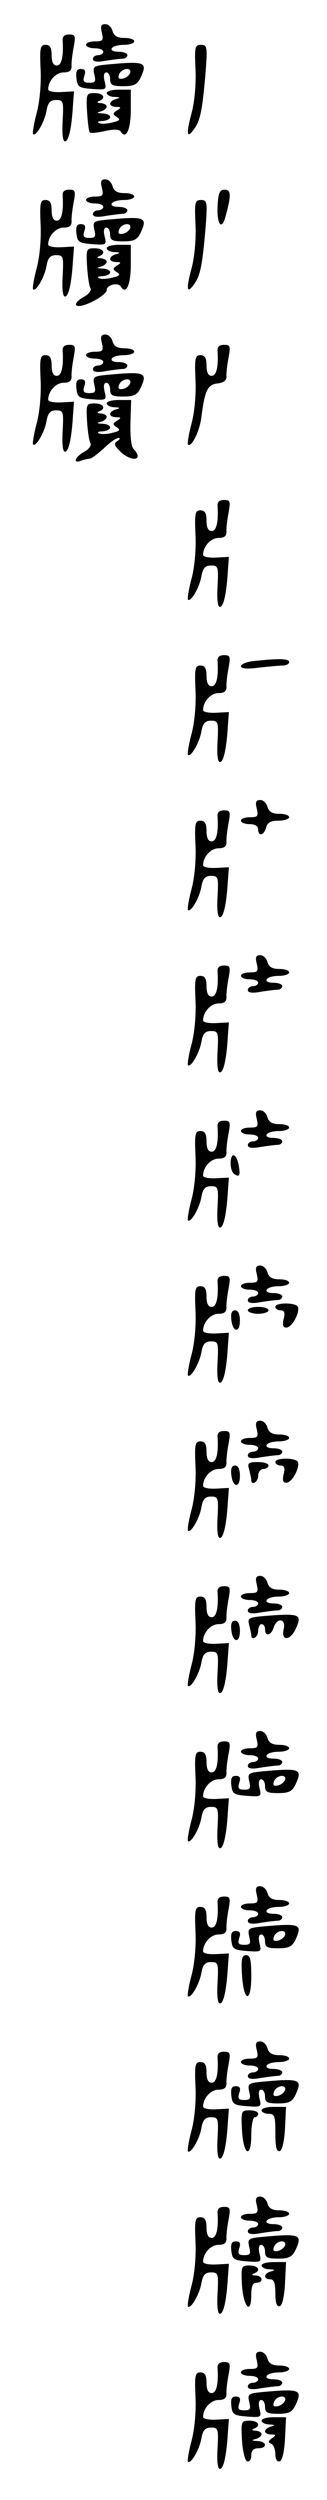 <?xml version="1.0" standalone="no"?>
<!DOCTYPE svg PUBLIC "-//W3C//DTD SVG 20010904//EN"
 "http://www.w3.org/TR/2001/REC-SVG-20010904/DTD/svg10.dtd">
<svg version="1.0" xmlns="http://www.w3.org/2000/svg"
 width="95pt" height="725pt" viewBox="0 0 95 725"
 preserveAspectRatio="xMidYMid meet">
<g transform="translate(0,725) scale(0.1,-0.1)"
fill="#000000" stroke="none">
<path d="M296 7155 c5 -22 3 -25 -20 -25 -14 0 -26 -4 -26 -10 0 -5 11 -10 25
-10 14 0 25 -4 25 -10 0 -5 -7 -10 -15 -10 -8 0 -15 -5 -15 -11 0 -8 13 -10
38 -5 20 3 43 6 50 6 6 0 12 5 12 10 0 6 -12 10 -26 10 -14 0 -23 4 -19 10 3
6 19 10 36 10 16 0 29 5 29 10 0 6 -13 10 -29 10 -20 0 -30 6 -34 20 -3 11
-12 20 -21 20 -12 0 -15 -6 -10 -25z"/>
<path d="M182 7133 c3 -46 -3 -73 -17 -73 -10 0 -15 10 -15 30 0 22 -5 30 -18
30 -15 0 -17 -9 -14 -72 2 -43 -3 -96 -12 -128 -8 -30 -12 -57 -10 -59 8 -8
33 34 39 67 4 24 11 32 28 32 21 0 22 -4 19 -60 -2 -37 0 -60 7 -60 10 0 19
36 23 105 l3 40 -37 -2 c-21 -1 -38 2 -38 8 0 24 22 49 45 49 16 0 23 5 23 18
-1 9 2 34 6 55 6 33 5 37 -13 37 -14 0 -20 -6 -19 -17z"/>
<path d="M568 7048 c2 -43 -3 -96 -12 -128 -16 -60 -13 -74 8 -44 18 24 24 56
33 161 6 77 5 83 -13 83 -18 0 -19 -7 -16 -72z"/>
<path d="M312 7063 c-41 -4 -43 -6 -38 -29 5 -20 3 -24 -14 -24 -17 0 -20 4
-15 20 5 14 2 20 -10 20 -12 0 -15 -7 -13 -27 3 -25 7 -28 46 -31 41 -3 42 -2
36 22 -4 16 -2 26 5 26 6 0 11 -9 11 -20 0 -17 7 -20 38 -20 32 0 41 5 51 26
20 44 13 47 -97 37z m66 -25 c-3 -7 -12 -14 -21 -16 -12 -2 -15 1 -11 12 7 19
38 22 32 4z"/>
<path d="M310 6980 c0 -5 10 -11 23 -11 16 -1 18 -2 5 -6 -10 -2 -18 -9 -18
-14 0 -5 8 -9 18 -9 14 0 15 -2 2 -10 -13 -9 -13 -11 -1 -19 12 -8 9 -11 -12
-16 -14 -4 -32 -5 -39 -2 -7 3 -3 6 10 6 12 1 22 6 22 11 0 6 -10 11 -22 11
-17 1 -19 2 -5 6 9 2 17 9 17 14 0 5 -8 9 -17 10 -11 0 -13 3 -5 6 21 8 13 23
-13 23 -24 0 -25 -2 -22 -55 2 -30 5 -57 8 -59 2 -3 22 -1 44 4 27 6 42 5 46
-2 15 -24 29 7 29 63 l0 59 -35 0 c-19 0 -35 -4 -35 -10z"/>
<path d="M296 6705 c5 -22 3 -25 -20 -25 -14 0 -26 -4 -26 -10 0 -5 11 -10 25
-10 14 0 25 -4 25 -10 0 -5 -7 -10 -15 -10 -8 0 -15 -5 -15 -11 0 -8 13 -10
38 -5 20 3 43 6 50 6 6 0 12 5 12 10 0 6 -12 10 -26 10 -14 0 -23 4 -19 10 3
6 19 10 36 10 16 0 29 5 29 10 0 6 -13 10 -29 10 -20 0 -30 6 -34 20 -3 11
-12 20 -21 20 -12 0 -15 -6 -10 -25z"/>
<path d="M182 6683 c3 -46 -3 -73 -17 -73 -10 0 -15 10 -15 30 0 22 -5 30 -18
30 -15 0 -17 -9 -14 -72 2 -43 -3 -96 -12 -128 -8 -30 -12 -57 -10 -59 8 -8
33 34 39 67 4 24 11 32 28 32 21 0 22 -4 19 -60 -2 -37 0 -60 7 -60 10 0 19
36 23 105 l3 40 -37 -2 c-21 -1 -38 2 -38 8 0 24 22 49 45 49 16 0 23 5 23 18
-1 9 2 34 6 55 6 33 5 37 -13 37 -14 0 -20 -6 -19 -17z"/>
<path d="M632 6650 c-2 -48 11 -69 22 -32 18 64 18 82 -1 82 -15 0 -19 -9 -21
-50z"/>
<path d="M568 6598 c2 -43 -3 -96 -12 -128 -16 -60 -13 -74 8 -44 18 24 24 56
33 161 6 77 5 83 -13 83 -18 0 -19 -7 -16 -72z"/>
<path d="M312 6613 c-41 -4 -43 -6 -38 -29 5 -20 3 -24 -14 -24 -17 0 -20 4
-15 20 5 14 2 20 -10 20 -12 0 -15 -7 -13 -27 3 -25 7 -28 46 -31 41 -3 42 -2
36 22 -4 16 -2 26 5 26 6 0 11 -9 11 -20 0 -17 7 -20 38 -20 32 0 41 5 51 26
20 44 13 47 -97 37z m66 -25 c-3 -7 -12 -14 -21 -16 -12 -2 -15 1 -11 12 7 19
38 22 32 4z"/>
<path d="M310 6530 c0 -5 10 -11 23 -11 16 -1 18 -2 5 -6 -10 -2 -18 -9 -18
-14 0 -5 8 -9 18 -9 14 0 15 -2 2 -10 -13 -9 -13 -11 -1 -19 12 -8 9 -11 -12
-16 -14 -4 -32 -5 -39 -2 -7 3 -3 6 10 6 12 1 22 6 22 11 0 6 -10 11 -22 11
-17 1 -19 2 -5 6 9 2 17 9 17 14 0 5 -8 9 -17 10 -11 0 -13 3 -5 6 21 8 13 23
-13 23 -24 0 -25 -2 -22 -53 2 -29 6 -57 10 -63 3 -6 -5 -17 -18 -24 -31 -17
-33 -34 -2 -25 30 9 67 33 67 44 0 15 33 23 41 10 15 -25 29 5 29 62 l0 59
-35 0 c-19 0 -35 -4 -35 -10z"/>
<path d="M296 6255 c5 -22 3 -25 -20 -25 -14 0 -26 -4 -26 -10 0 -5 11 -10 25
-10 14 0 25 -4 25 -10 0 -5 -7 -10 -15 -10 -8 0 -15 -5 -15 -11 0 -8 13 -10
38 -5 20 3 43 6 50 6 6 0 12 5 12 10 0 6 -12 10 -26 10 -14 0 -23 4 -19 10 3
6 19 10 36 10 16 0 29 5 29 10 0 6 -13 10 -29 10 -20 0 -30 6 -34 20 -3 11
-12 20 -21 20 -12 0 -15 -6 -10 -25z"/>
<path d="M182 6233 c3 -46 -3 -73 -17 -73 -10 0 -15 10 -15 30 0 22 -5 30 -18
30 -15 0 -17 -9 -14 -72 2 -43 -3 -96 -12 -128 -8 -30 -12 -57 -10 -59 8 -8
33 34 39 67 4 24 11 32 28 32 21 0 22 -4 19 -60 -2 -37 0 -60 7 -60 10 0 19
36 23 105 l3 40 -37 -2 c-21 -1 -38 2 -38 8 0 24 22 49 45 49 16 0 23 5 23 18
-1 9 2 34 6 55 6 33 5 37 -13 37 -14 0 -20 -6 -19 -17z"/>
<path d="M632 6233 c3 -46 -3 -73 -17 -73 -10 0 -15 10 -15 30 0 22 -5 30 -18
30 -15 0 -17 -9 -14 -72 2 -43 -3 -96 -12 -128 -8 -30 -12 -57 -10 -59 10 -10
34 38 39 79 10 78 18 95 47 98 18 2 26 9 26 20 -1 9 2 34 6 55 6 33 5 37 -13
37 -14 0 -20 -6 -19 -17z"/>
<path d="M312 6163 c-41 -4 -43 -6 -38 -29 5 -20 3 -24 -14 -24 -17 0 -20 4
-15 20 5 14 2 20 -10 20 -12 0 -15 -7 -13 -27 3 -25 7 -28 46 -31 41 -3 42 -2
36 22 -4 16 -2 26 5 26 6 0 11 -9 11 -20 0 -17 7 -20 38 -20 32 0 41 5 51 26
20 44 13 47 -97 37z m66 -25 c-3 -7 -12 -14 -21 -16 -12 -2 -15 1 -11 12 7 19
38 22 32 4z"/>
<path d="M310 6080 c0 -5 10 -11 23 -11 16 -1 18 -2 5 -6 -10 -2 -18 -9 -18
-14 0 -5 8 -9 18 -9 14 0 15 -2 2 -10 -13 -9 -13 -11 -1 -19 12 -8 9 -11 -12
-16 -14 -4 -32 -5 -39 -2 -7 3 -3 6 10 6 12 1 22 6 22 11 0 6 -10 11 -22 11
-17 1 -19 2 -5 6 9 2 17 9 17 14 0 5 -8 9 -17 10 -11 0 -13 3 -5 6 21 8 13 23
-13 23 -24 0 -25 -2 -22 -53 2 -29 6 -57 10 -63 3 -6 -5 -17 -18 -24 -27 -15
-35 -36 -9 -26 9 3 20 6 25 6 5 0 23 14 41 30 17 17 36 30 42 30 6 0 5 -4 -3
-9 -11 -7 -9 -13 8 -30 21 -21 51 -29 51 -13 0 4 -5 13 -12 20 -7 7 -10 37 -9
77 l2 65 -35 0 c-20 0 -36 -4 -36 -10z"/>
<path d="M632 5783 c3 -46 -3 -73 -17 -73 -10 0 -15 10 -15 30 0 22 -5 30 -18
30 -15 0 -17 -9 -14 -72 2 -43 -3 -96 -12 -128 -8 -30 -12 -57 -10 -59 8 -8
33 34 39 67 4 24 11 32 28 32 21 0 22 -4 19 -60 -2 -37 0 -60 7 -60 10 0 19
36 23 105 l3 40 -37 -2 c-21 -1 -38 2 -38 8 0 24 22 49 45 49 16 0 23 5 23 18
-1 9 2 34 6 55 6 33 5 37 -13 37 -14 0 -20 -6 -19 -17z"/>
<path d="M632 5333 c3 -46 -3 -73 -17 -73 -10 0 -15 10 -15 30 0 22 -5 30 -18
30 -15 0 -17 -9 -14 -72 2 -43 -3 -96 -12 -128 -8 -30 -12 -57 -10 -59 8 -8
33 34 39 67 4 24 11 32 28 32 21 0 22 -4 19 -60 -2 -37 0 -60 7 -60 10 0 19
36 23 105 l3 40 -37 -2 c-21 -1 -38 2 -38 8 0 24 22 49 45 49 16 0 23 5 23 18
-1 9 2 34 6 55 6 33 5 37 -13 37 -14 0 -20 -6 -19 -17z"/>
<path d="M738 5333 c-21 -2 -38 -9 -38 -15 0 -7 18 -9 53 -4 28 3 60 6 70 6 9
0 17 5 17 10 0 10 -28 11 -102 3z"/>
<path d="M746 4905 c5 -22 3 -25 -20 -25 -14 0 -26 -4 -26 -10 0 -5 11 -10 25
-10 16 0 25 -6 25 -15 0 -22 17 -18 23 5 4 15 14 20 36 20 17 0 31 5 31 10 0
6 -13 10 -29 10 -20 0 -30 6 -34 20 -3 11 -12 20 -21 20 -12 0 -15 -6 -10 -25z"/>
<path d="M632 4883 c3 -46 -3 -73 -17 -73 -10 0 -15 10 -15 30 0 22 -5 30 -18
30 -15 0 -17 -9 -14 -72 2 -43 -3 -96 -12 -128 -8 -30 -12 -57 -10 -59 8 -8
33 34 39 67 4 24 11 32 28 32 21 0 22 -4 19 -60 -2 -37 0 -60 7 -60 10 0 19
36 23 105 l3 40 -37 -2 c-21 -1 -38 2 -38 8 0 24 22 49 45 49 16 0 23 5 23 18
-1 9 2 34 6 55 6 33 5 37 -13 37 -14 0 -20 -6 -19 -17z"/>
<path d="M746 4455 c5 -22 3 -25 -20 -25 -14 0 -26 -4 -26 -10 0 -5 11 -10 25
-10 14 0 25 -4 25 -10 0 -5 -7 -10 -15 -10 -8 0 -15 -5 -15 -11 0 -8 13 -10
38 -5 20 3 43 6 50 6 6 0 12 5 12 10 0 6 -12 10 -26 10 -14 0 -23 4 -19 10 3
6 19 10 36 10 16 0 29 5 29 10 0 6 -13 10 -29 10 -20 0 -30 6 -34 20 -3 11
-12 20 -21 20 -12 0 -15 -6 -10 -25z"/>
<path d="M632 4433 c3 -46 -3 -73 -17 -73 -10 0 -15 10 -15 30 0 22 -5 30 -18
30 -15 0 -17 -9 -14 -72 2 -43 -3 -96 -12 -128 -8 -30 -12 -57 -10 -59 8 -8
33 34 39 67 4 24 11 32 28 32 21 0 22 -4 19 -60 -2 -37 0 -60 7 -60 10 0 19
36 23 105 l3 40 -37 -2 c-21 -1 -38 2 -38 8 0 24 22 49 45 49 16 0 23 5 23 18
-1 9 2 34 6 55 6 33 5 37 -13 37 -14 0 -20 -6 -19 -17z"/>
<path d="M746 4005 c5 -22 3 -25 -20 -25 -14 0 -26 -4 -26 -10 0 -5 11 -10 25
-10 14 0 25 -4 25 -10 0 -5 -7 -10 -15 -10 -8 0 -15 -5 -15 -11 0 -8 13 -10
38 -5 20 3 43 6 50 6 6 0 12 5 12 10 0 6 -12 10 -26 10 -14 0 -23 4 -19 10 3
6 19 10 36 10 16 0 29 5 29 10 0 6 -13 10 -29 10 -20 0 -30 6 -34 20 -3 11
-12 20 -21 20 -12 0 -15 -6 -10 -25z"/>
<path d="M632 3983 c3 -46 -3 -73 -17 -73 -10 0 -15 10 -15 30 0 22 -5 30 -18
30 -15 0 -17 -9 -14 -72 2 -43 -3 -96 -12 -128 -8 -30 -12 -57 -10 -59 8 -8
33 34 39 67 4 24 11 32 28 32 21 0 22 -4 19 -60 -2 -37 0 -60 7 -60 10 0 19
36 23 105 l3 40 -37 -2 c-21 -1 -38 2 -38 8 0 24 22 49 45 49 16 0 23 5 23 18
-1 9 2 34 6 55 6 33 5 37 -13 37 -14 0 -20 -6 -19 -17z"/>
<path d="M670 3876 c0 -14 5 -28 11 -31 15 -10 18 -4 12 28 -7 34 -23 36 -23
3z"/>
<path d="M746 3555 c5 -22 3 -25 -20 -25 -14 0 -26 -4 -26 -10 0 -5 11 -10 25
-10 14 0 25 -4 25 -10 0 -5 -7 -10 -15 -10 -8 0 -15 -5 -15 -11 0 -8 13 -10
38 -5 20 3 43 6 50 6 6 0 12 5 12 10 0 6 -12 10 -26 10 -14 0 -23 4 -19 10 3
6 19 10 36 10 16 0 29 5 29 10 0 6 -13 10 -29 10 -20 0 -30 6 -34 20 -3 11
-12 20 -21 20 -12 0 -15 -6 -10 -25z"/>
<path d="M632 3533 c3 -46 -3 -73 -17 -73 -10 0 -15 10 -15 30 0 22 -5 30 -18
30 -15 0 -17 -9 -14 -72 2 -43 -3 -96 -12 -128 -8 -30 -12 -57 -10 -59 8 -8
33 34 39 67 4 24 11 32 28 32 21 0 22 -4 19 -60 -2 -37 0 -60 7 -60 10 0 19
36 23 105 l3 40 -37 -2 c-21 -1 -38 2 -38 8 0 24 22 49 45 49 16 0 23 5 23 18
-1 9 2 34 6 55 6 33 5 37 -13 37 -14 0 -20 -6 -19 -17z"/>
<path d="M800 3460 c0 -5 7 -10 15 -10 11 0 14 -7 9 -25 -4 -18 -2 -25 8 -25
17 0 41 47 33 61 -8 12 -65 12 -65 -1z"/>
<path d="M720 3450 c0 -5 14 -10 30 -10 17 0 30 5 30 10 0 6 -13 10 -30 10
-16 0 -30 -4 -30 -10z"/>
<path d="M672 3423 c4 -37 25 -40 25 -3 0 19 -5 30 -14 30 -10 0 -13 -9 -11
-27z"/>
<path d="M746 3105 c5 -22 3 -25 -20 -25 -14 0 -26 -4 -26 -10 0 -5 11 -10 25
-10 14 0 25 -4 25 -10 0 -5 -7 -10 -15 -10 -8 0 -15 -5 -15 -11 0 -8 13 -10
38 -5 20 3 43 6 50 6 6 0 12 5 12 10 0 6 -12 10 -26 10 -14 0 -23 4 -19 10 3
6 19 10 36 10 16 0 29 5 29 10 0 6 -13 10 -29 10 -20 0 -30 6 -34 20 -3 11
-12 20 -21 20 -12 0 -15 -6 -10 -25z"/>
<path d="M632 3083 c3 -46 -3 -73 -17 -73 -10 0 -15 10 -15 30 0 22 -5 30 -18
30 -15 0 -17 -9 -14 -72 2 -43 -3 -96 -12 -128 -8 -30 -12 -57 -10 -59 8 -8
33 34 39 67 4 24 11 32 28 32 21 0 22 -4 19 -60 -2 -37 0 -60 7 -60 10 0 19
36 23 105 l3 40 -37 -2 c-21 -1 -38 2 -38 8 0 24 22 49 45 49 16 0 23 5 23 18
-1 9 2 34 6 55 6 33 5 37 -13 37 -14 0 -20 -6 -19 -17z"/>
<path d="M800 3010 c0 -5 7 -10 15 -10 11 0 14 -7 9 -25 -4 -18 -2 -25 8 -25
17 0 41 47 33 61 -8 12 -65 12 -65 -1z"/>
<path d="M724 2988 c3 -13 6 -26 6 -30 0 -18 20 -6 20 12 0 11 7 20 15 20 8 0
15 5 15 10 0 6 -14 10 -31 10 -28 0 -31 -3 -25 -22z"/>
<path d="M672 2973 c4 -37 25 -40 25 -3 0 19 -5 30 -14 30 -10 0 -13 -9 -11
-27z"/>
<path d="M746 2655 c5 -22 3 -25 -20 -25 -14 0 -26 -4 -26 -10 0 -5 11 -10 25
-10 14 0 25 -4 25 -10 0 -5 -7 -10 -15 -10 -8 0 -15 -5 -15 -11 0 -8 13 -10
38 -5 20 3 43 6 50 6 6 0 12 5 12 10 0 6 -12 10 -26 10 -14 0 -23 4 -19 10 3
6 19 10 36 10 16 0 29 5 29 10 0 6 -13 10 -29 10 -20 0 -30 6 -34 20 -3 11
-12 20 -21 20 -12 0 -15 -6 -10 -25z"/>
<path d="M632 2633 c3 -46 -3 -73 -17 -73 -10 0 -15 10 -15 30 0 22 -5 30 -18
30 -15 0 -17 -9 -14 -72 2 -43 -3 -96 -12 -128 -8 -30 -12 -57 -10 -59 8 -8
33 34 39 67 4 24 11 32 28 32 21 0 22 -4 19 -60 -2 -37 0 -60 7 -60 10 0 19
36 23 105 l3 40 -37 -2 c-21 -1 -38 2 -38 8 0 24 22 49 45 49 16 0 23 5 23 18
-1 9 2 34 6 55 6 33 5 37 -13 37 -14 0 -20 -6 -19 -17z"/>
<path d="M761 2563 c-39 -4 -42 -6 -37 -26 3 -12 6 -25 6 -29 0 -18 20 -6 20
12 0 11 5 20 10 20 6 0 10 -7 10 -15 0 -22 18 -18 25 5 10 31 37 26 29 -5 -8
-34 19 -34 35 1 20 44 13 46 -98 37z"/>
<path d="M672 2523 c4 -37 25 -40 25 -3 0 19 -5 30 -14 30 -10 0 -13 -9 -11
-27z"/>
<path d="M746 2205 c5 -22 3 -25 -20 -25 -14 0 -26 -4 -26 -10 0 -5 11 -10 25
-10 14 0 25 -4 25 -10 0 -5 -7 -10 -15 -10 -8 0 -15 -5 -15 -11 0 -8 13 -10
38 -5 20 3 43 6 50 6 6 0 12 5 12 10 0 6 -12 10 -26 10 -14 0 -23 4 -19 10 3
6 19 10 36 10 16 0 29 5 29 10 0 6 -13 10 -29 10 -20 0 -30 6 -34 20 -3 11
-12 20 -21 20 -12 0 -15 -6 -10 -25z"/>
<path d="M632 2183 c3 -46 -3 -73 -17 -73 -10 0 -15 10 -15 30 0 22 -5 30 -18
30 -15 0 -17 -9 -14 -72 2 -43 -3 -96 -12 -128 -8 -30 -12 -57 -10 -59 8 -8
33 34 39 67 4 24 11 32 28 32 21 0 22 -4 19 -60 -2 -37 0 -60 7 -60 10 0 19
36 23 105 l3 40 -37 -2 c-21 -1 -38 2 -38 8 0 24 22 49 45 49 16 0 23 5 23 18
-1 9 2 34 6 55 6 33 5 37 -13 37 -14 0 -20 -6 -19 -17z"/>
<path d="M762 2113 c-41 -4 -43 -6 -38 -29 5 -20 3 -24 -14 -24 -17 0 -20 4
-15 20 5 14 2 20 -10 20 -12 0 -15 -7 -13 -27 3 -25 7 -28 46 -31 41 -3 42 -2
36 22 -4 16 -2 26 5 26 6 0 11 -9 11 -20 0 -17 7 -20 38 -20 32 0 41 5 51 26
20 44 13 47 -97 37z m66 -25 c-3 -7 -12 -14 -21 -16 -12 -2 -15 1 -11 12 7 19
38 22 32 4z"/>
<path d="M746 1755 c5 -22 3 -25 -20 -25 -14 0 -26 -4 -26 -10 0 -5 11 -10 25
-10 14 0 25 -4 25 -10 0 -5 -7 -10 -15 -10 -8 0 -15 -5 -15 -11 0 -8 13 -10
38 -5 20 3 43 6 50 6 6 0 12 5 12 10 0 6 -12 10 -26 10 -14 0 -23 4 -19 10 3
6 19 10 36 10 16 0 29 5 29 10 0 6 -13 10 -29 10 -20 0 -30 6 -34 20 -3 11
-12 20 -21 20 -12 0 -15 -6 -10 -25z"/>
<path d="M632 1733 c3 -46 -3 -73 -17 -73 -10 0 -15 10 -15 30 0 22 -5 30 -18
30 -15 0 -17 -9 -14 -72 2 -43 -3 -96 -12 -128 -8 -30 -12 -57 -10 -59 8 -8
33 34 39 67 4 24 11 32 28 32 21 0 22 -4 19 -60 -2 -37 0 -60 7 -60 10 0 19
36 23 105 l3 40 -37 -2 c-21 -1 -38 2 -38 8 0 24 22 49 45 49 16 0 23 5 23 18
-1 9 2 34 6 55 6 33 5 37 -13 37 -14 0 -20 -6 -19 -17z"/>
<path d="M762 1663 c-41 -4 -43 -6 -38 -29 5 -20 3 -24 -14 -24 -17 0 -20 4
-15 20 5 14 2 20 -10 20 -12 0 -15 -7 -13 -27 3 -25 7 -28 46 -31 41 -3 42 -2
36 22 -4 16 -2 26 5 26 6 0 11 -9 11 -20 0 -17 7 -20 38 -20 32 0 41 5 51 26
20 44 13 47 -97 37z m66 -25 c-3 -7 -12 -14 -21 -16 -12 -2 -15 1 -11 12 7 19
38 22 32 4z"/>
<path d="M703 1523 c5 -80 27 -83 27 -4 0 48 -3 61 -15 61 -12 0 -15 -11 -12
-57z"/>
<path d="M746 1305 c5 -22 3 -25 -20 -25 -14 0 -26 -4 -26 -10 0 -5 11 -10 25
-10 14 0 25 -4 25 -10 0 -5 -7 -10 -15 -10 -8 0 -15 -5 -15 -11 0 -8 13 -10
38 -5 20 3 43 6 50 6 6 0 12 5 12 10 0 6 -12 10 -26 10 -14 0 -23 4 -19 10 3
6 19 10 36 10 16 0 29 5 29 10 0 6 -13 10 -29 10 -20 0 -30 6 -34 20 -3 11
-12 20 -21 20 -12 0 -15 -6 -10 -25z"/>
<path d="M632 1283 c3 -46 -3 -73 -17 -73 -10 0 -15 10 -15 30 0 22 -5 30 -18
30 -15 0 -17 -9 -14 -72 2 -43 -3 -96 -12 -128 -8 -30 -12 -57 -10 -59 8 -8
33 34 39 67 4 24 11 32 28 32 21 0 22 -4 19 -60 -2 -37 0 -60 7 -60 10 0 19
36 23 105 l3 40 -37 -2 c-21 -1 -38 2 -38 8 0 24 22 49 45 49 16 0 23 5 23 18
-1 9 2 34 6 55 6 33 5 37 -13 37 -14 0 -20 -6 -19 -17z"/>
<path d="M762 1213 c-41 -4 -43 -6 -38 -29 5 -20 3 -24 -14 -24 -17 0 -20 4
-15 20 5 14 2 20 -10 20 -12 0 -15 -7 -13 -27 3 -25 7 -28 46 -31 41 -3 42 -2
36 22 -4 16 -2 26 5 26 6 0 11 -9 11 -20 0 -17 7 -20 38 -20 32 0 41 5 51 26
20 44 13 47 -97 37z m66 -25 c-3 -7 -12 -14 -21 -16 -12 -2 -15 1 -11 12 7 19
38 22 32 4z"/>
<path d="M760 1130 c0 -5 9 -10 20 -10 18 0 20 -7 20 -56 0 -40 3 -55 13 -52
7 3 13 28 15 66 l3 62 -36 0 c-19 0 -35 -4 -35 -10z"/>
<path d="M703 1073 c4 -74 27 -85 27 -14 0 28 5 51 10 51 6 0 10 5 10 10 0 6
-11 10 -25 10 -24 0 -25 -2 -22 -57z"/>
<path d="M746 855 c5 -22 3 -25 -20 -25 -14 0 -26 -4 -26 -10 0 -5 11 -10 25
-10 14 0 25 -4 25 -10 0 -5 -7 -10 -15 -10 -8 0 -15 -5 -15 -11 0 -8 13 -10
38 -5 20 3 43 6 50 6 6 0 12 5 12 10 0 6 -12 10 -26 10 -14 0 -23 4 -19 10 3
6 19 10 36 10 16 0 29 5 29 10 0 6 -13 10 -29 10 -20 0 -30 6 -34 20 -3 11
-12 20 -21 20 -12 0 -15 -6 -10 -25z"/>
<path d="M632 833 c3 -46 -3 -73 -17 -73 -10 0 -15 10 -15 30 0 22 -5 30 -18
30 -15 0 -17 -9 -14 -72 2 -43 -3 -96 -12 -128 -8 -30 -12 -57 -10 -59 8 -8
33 34 39 67 4 24 11 32 28 32 21 0 22 -4 19 -60 -2 -37 0 -60 7 -60 10 0 19
36 23 105 l3 40 -37 -2 c-21 -1 -38 2 -38 8 0 24 22 49 45 49 16 0 23 5 23 18
-1 9 2 34 6 55 6 33 5 37 -13 37 -14 0 -20 -6 -19 -17z"/>
<path d="M762 763 c-41 -4 -43 -6 -38 -29 5 -20 3 -24 -14 -24 -17 0 -20 4
-15 20 5 14 2 20 -10 20 -12 0 -15 -7 -13 -27 3 -25 7 -28 46 -31 41 -3 42 -2
36 22 -4 16 -2 26 5 26 6 0 11 -9 11 -20 0 -17 7 -20 38 -20 32 0 41 5 51 26
20 44 13 47 -97 37z m66 -25 c-3 -7 -12 -14 -21 -16 -12 -2 -15 1 -11 12 7 19
38 22 32 4z"/>
<path d="M760 680 c0 -5 10 -11 23 -11 16 -1 18 -2 5 -6 -22 -5 -24 -23 -3
-23 11 0 15 -11 15 -41 0 -28 4 -39 13 -37 7 3 13 28 15 66 l3 62 -36 0 c-19
0 -35 -4 -35 -10z"/>
<path d="M703 623 c4 -63 27 -88 27 -29 0 25 4 36 15 36 21 0 19 20 -2 21 -11
0 -13 3 -5 6 21 8 13 23 -13 23 -24 0 -25 -2 -22 -57z"/>
<path d="M746 405 c5 -22 3 -25 -20 -25 -14 0 -26 -4 -26 -10 0 -5 11 -10 25
-10 14 0 25 -4 25 -10 0 -5 -7 -10 -15 -10 -8 0 -15 -5 -15 -11 0 -8 13 -10
38 -5 20 3 43 6 50 6 6 0 12 5 12 10 0 6 -12 10 -26 10 -14 0 -23 4 -19 10 3
6 19 10 36 10 16 0 29 5 29 10 0 6 -13 10 -29 10 -20 0 -30 6 -34 20 -3 11
-12 20 -21 20 -12 0 -15 -6 -10 -25z"/>
<path d="M632 383 c3 -46 -3 -73 -17 -73 -10 0 -15 10 -15 30 0 22 -5 30 -18
30 -15 0 -17 -9 -14 -72 2 -43 -3 -96 -12 -128 -8 -30 -12 -57 -10 -59 8 -8
33 34 39 67 4 24 11 32 28 32 21 0 22 -4 19 -60 -2 -37 0 -60 7 -60 10 0 19
36 23 105 l3 40 -37 -2 c-21 -1 -38 2 -38 8 0 24 22 49 45 49 16 0 23 5 23 18
-1 9 2 34 6 55 6 33 5 37 -13 37 -14 0 -20 -6 -19 -17z"/>
<path d="M762 313 c-41 -4 -43 -6 -38 -29 5 -20 3 -24 -14 -24 -17 0 -20 4
-15 20 5 14 2 20 -10 20 -12 0 -15 -7 -13 -27 3 -25 7 -28 46 -31 41 -3 42 -2
36 22 -4 16 -2 26 5 26 6 0 11 -9 11 -20 0 -17 7 -20 38 -20 32 0 41 5 51 26
20 44 13 47 -97 37z m66 -25 c-3 -7 -12 -14 -21 -16 -12 -2 -15 1 -11 12 7 19
38 22 32 4z"/>
<path d="M760 230 c0 -5 10 -11 23 -11 16 -1 18 -2 5 -6 -10 -2 -18 -9 -18
-14 0 -5 8 -9 18 -9 15 0 15 -2 2 -11 -11 -8 -12 -12 -2 -16 6 -2 12 -16 12
-30 0 -15 5 -23 13 -21 7 3 13 28 15 66 l3 62 -36 0 c-19 0 -35 -4 -35 -10z"/>
<path d="M703 173 c2 -32 9 -59 15 -61 7 -2 12 6 12 17 0 14 6 21 20 21 28 0
25 20 -2 21 -17 1 -19 2 -5 6 9 2 17 9 17 14 0 5 -8 9 -17 10 -11 0 -13 3 -5
6 21 8 13 23 -13 23 -24 0 -25 -2 -22 -57z"/>
</g>
</svg>
